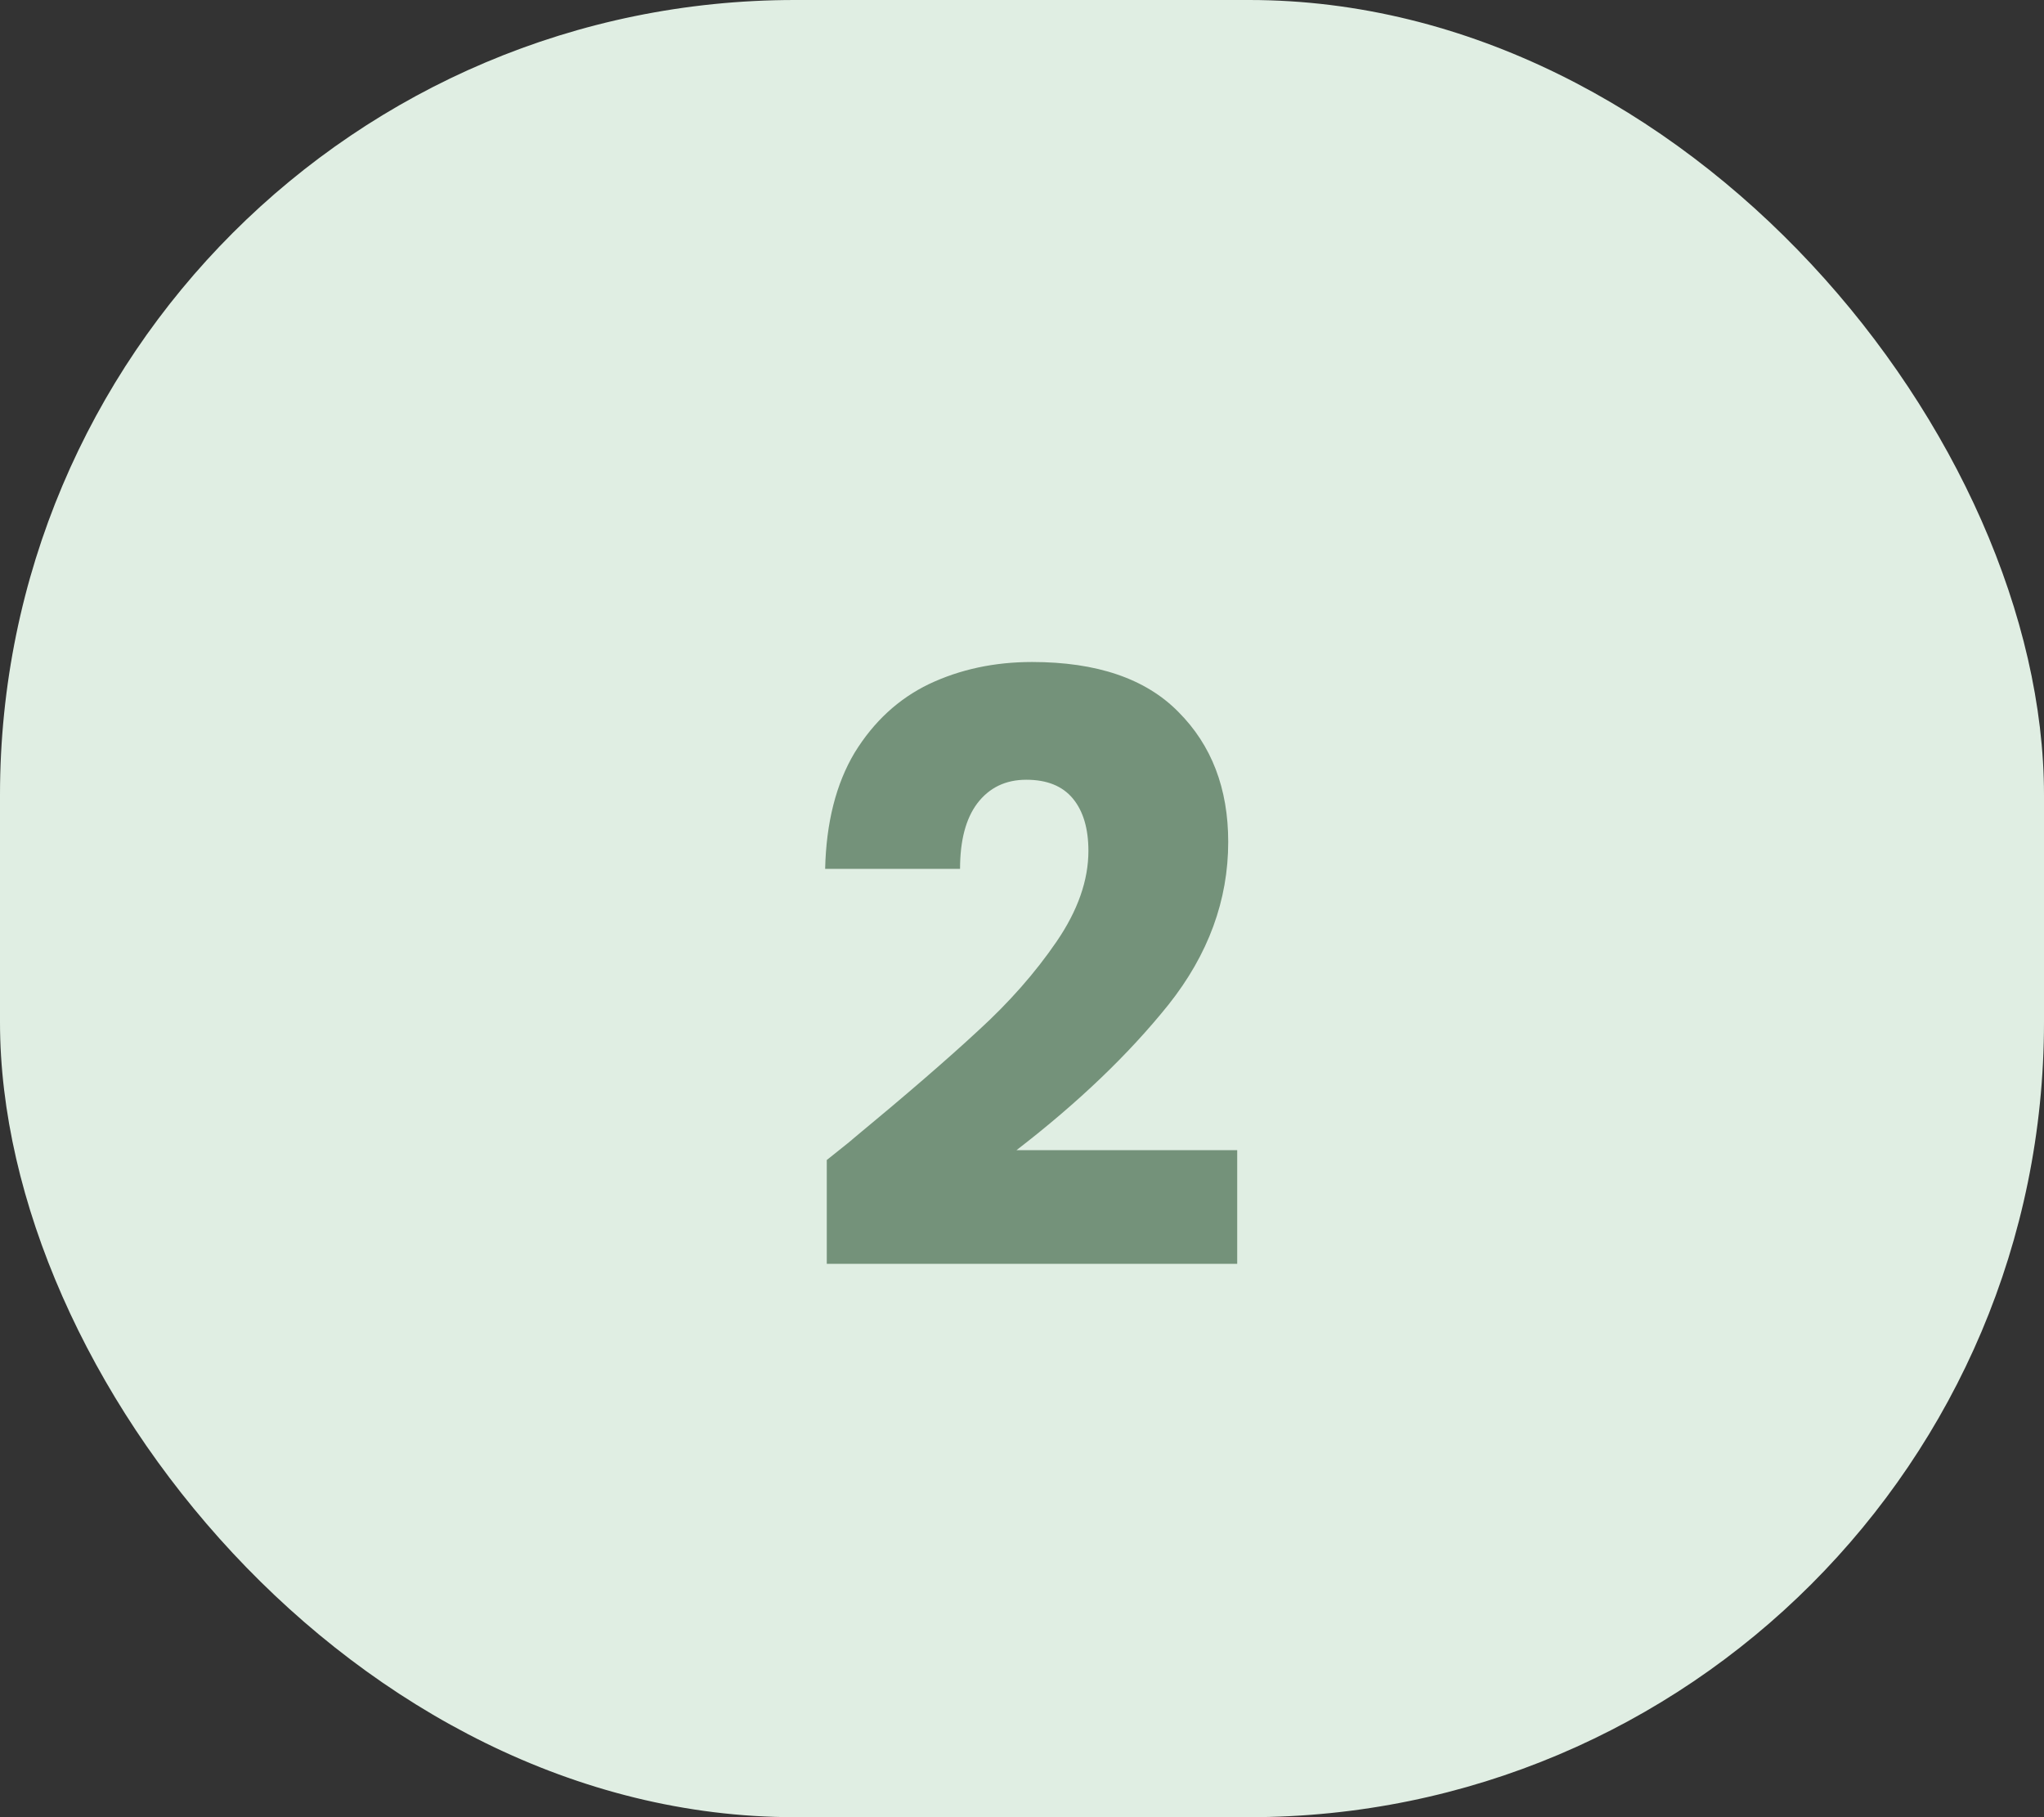 <svg width="90" height="80" viewBox="0 0 90 80" fill="none" xmlns="http://www.w3.org/2000/svg">
<rect x="0" y="0" width="90" height="80" fill="#333333" stroke="none"/>
<rect width="90" height="80" rx="35" fill="#E0EEE3"/>
<path d="M36.404 51.068C37.22 50.42 37.592 50.12 37.52 50.168C39.872 48.224 41.72 46.628 43.064 45.38C44.432 44.132 45.584 42.824 46.52 41.456C47.456 40.088 47.924 38.756 47.924 37.46C47.924 36.476 47.696 35.708 47.24 35.156C46.784 34.604 46.1 34.328 45.188 34.328C44.276 34.328 43.556 34.676 43.028 35.372C42.524 36.044 42.272 37.004 42.272 38.252H36.332C36.38 36.212 36.812 34.508 37.628 33.14C38.468 31.772 39.56 30.764 40.904 30.116C42.272 29.468 43.784 29.144 45.44 29.144C48.296 29.144 50.444 29.876 51.884 31.34C53.348 32.804 54.08 34.712 54.08 37.064C54.08 39.632 53.204 42.02 51.452 44.228C49.7 46.412 47.468 48.548 44.756 50.636H54.476V55.64H36.404V51.068Z" fill="#74927A"/>
</svg>
